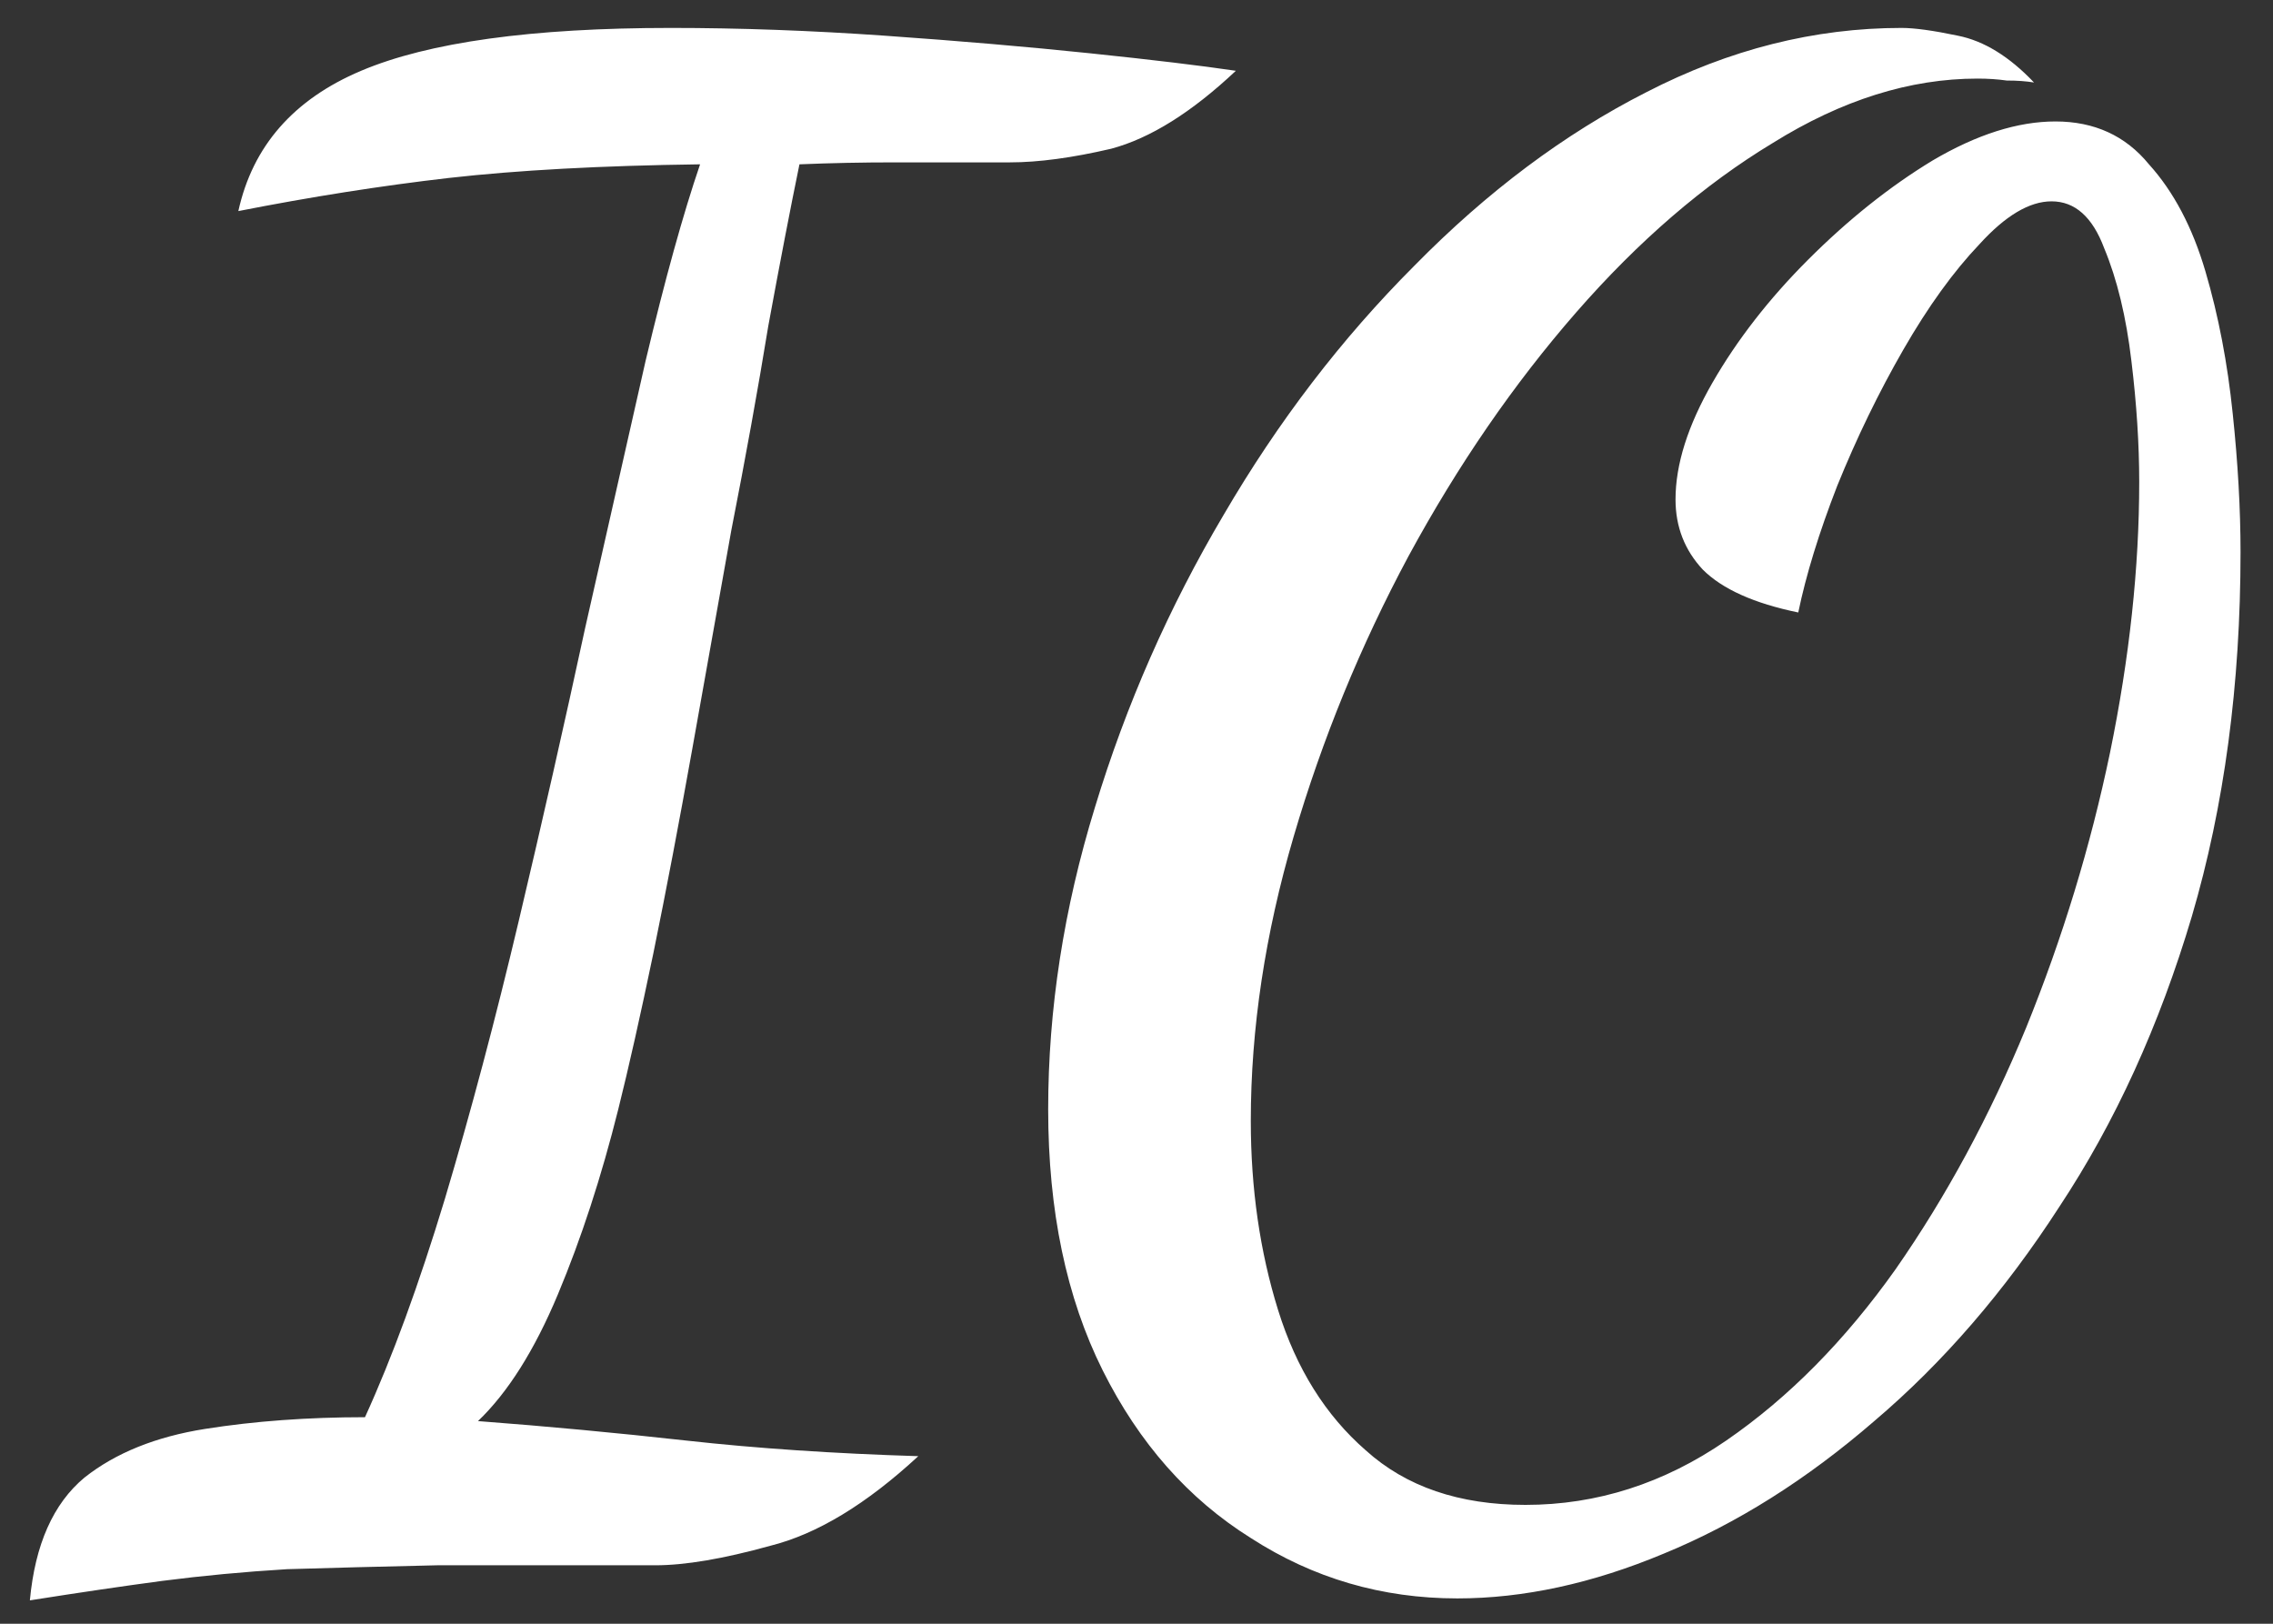 <svg width="35" height="25" viewBox="0 0 35 25" fill="none" xmlns="http://www.w3.org/2000/svg">
<rect x="0" y="0" width="35" height="25" fill="#333333" stroke="none"/>
<path d="M0.46 24.64C0.54 23.78 0.82 23.15 1.3 22.75C1.78 22.37 2.4 22.12 3.16 22C3.92 21.88 4.74 21.82 5.62 21.82C6.04 20.9 6.45 19.78 6.85 18.46C7.25 17.12 7.63 15.69 7.99 14.17C8.35 12.65 8.69 11.15 9.01 9.67C9.35 8.17 9.66 6.8 9.94 5.56C10.24 4.3 10.52 3.29 10.78 2.53C9.26 2.55 7.97 2.62 6.91 2.74C5.87 2.86 4.79 3.03 3.67 3.25C3.89 2.25 4.52 1.53 5.56 1.09C6.6 0.65 8.19 0.43 10.33 0.43C11.39 0.43 12.49 0.47 13.63 0.55C14.77 0.63 15.82 0.72 16.78 0.82C17.74 0.92 18.49 1.01 19.03 1.09C18.35 1.73 17.71 2.13 17.11 2.29C16.51 2.43 15.99 2.5 15.55 2.5C14.89 2.5 14.3 2.5 13.78 2.5C13.28 2.5 12.79 2.51 12.31 2.53C12.17 3.21 12.01 4.04 11.83 5.02C11.67 6 11.48 7.05 11.26 8.17C11.06 9.29 10.86 10.41 10.66 11.53C10.46 12.65 10.26 13.7 10.06 14.68C9.86 15.64 9.68 16.44 9.52 17.08C9.26 18.12 8.95 19.07 8.59 19.93C8.23 20.79 7.82 21.44 7.36 21.88C8.42 21.96 9.49 22.06 10.57 22.18C11.65 22.3 12.84 22.38 14.14 22.42C13.34 23.16 12.58 23.62 11.86 23.8C11.14 24 10.55 24.1 10.09 24.1C8.75 24.1 7.63 24.1 6.73 24.1C5.85 24.12 5.08 24.14 4.42 24.16C3.76 24.2 3.12 24.26 2.5 24.34C1.9 24.42 1.22 24.52 0.46 24.64ZM22.44 24.61C21.28 24.61 20.22 24.3 19.26 23.68C18.3 23.08 17.54 22.22 16.98 21.1C16.42 19.98 16.14 18.64 16.14 17.08C16.14 15.54 16.38 13.99 16.86 12.43C17.34 10.85 18 9.35 18.84 7.93C19.68 6.49 20.66 5.21 21.78 4.09C22.9 2.95 24.09 2.06 25.35 1.42C26.63 0.76 27.94 0.43 29.28 0.43C29.48 0.43 29.77 0.47 30.15 0.55C30.55 0.63 30.94 0.87 31.32 1.27C31.2 1.25 31.06 1.24 30.9 1.24C30.76 1.22 30.61 1.21 30.45 1.21C29.41 1.21 28.36 1.54 27.3 2.2C26.24 2.84 25.23 3.71 24.27 4.81C23.31 5.91 22.45 7.16 21.69 8.56C20.95 9.94 20.36 11.38 19.92 12.88C19.48 14.38 19.26 15.84 19.26 17.26C19.26 18.3 19.4 19.27 19.68 20.17C19.96 21.07 20.41 21.79 21.03 22.33C21.65 22.89 22.47 23.17 23.49 23.17C24.59 23.17 25.62 22.84 26.58 22.18C27.54 21.52 28.41 20.64 29.19 19.54C29.97 18.42 30.64 17.18 31.2 15.82C31.76 14.44 32.19 13.03 32.49 11.59C32.79 10.13 32.94 8.74 32.94 7.42C32.94 6.84 32.9 6.22 32.82 5.56C32.74 4.88 32.6 4.3 32.4 3.82C32.22 3.34 31.95 3.1 31.59 3.1C31.25 3.1 30.88 3.32 30.48 3.76C30.08 4.18 29.69 4.72 29.31 5.38C28.93 6.04 28.59 6.74 28.29 7.48C28.01 8.2 27.81 8.85 27.69 9.43C27.01 9.29 26.52 9.07 26.22 8.77C25.94 8.47 25.8 8.11 25.8 7.69C25.8 7.15 25.99 6.55 26.37 5.89C26.75 5.23 27.24 4.6 27.84 4C28.46 3.38 29.1 2.87 29.76 2.47C30.44 2.07 31.07 1.87 31.65 1.87C32.25 1.87 32.73 2.09 33.09 2.53C33.47 2.95 33.76 3.5 33.96 4.18C34.16 4.86 34.3 5.59 34.38 6.37C34.46 7.13 34.5 7.84 34.5 8.5C34.5 10.54 34.25 12.41 33.75 14.11C33.25 15.79 32.57 17.28 31.71 18.58C30.87 19.88 29.92 20.98 28.86 21.88C27.82 22.78 26.74 23.46 25.62 23.92C24.52 24.38 23.46 24.61 22.44 24.61Z" fill="white"/>
</svg>
